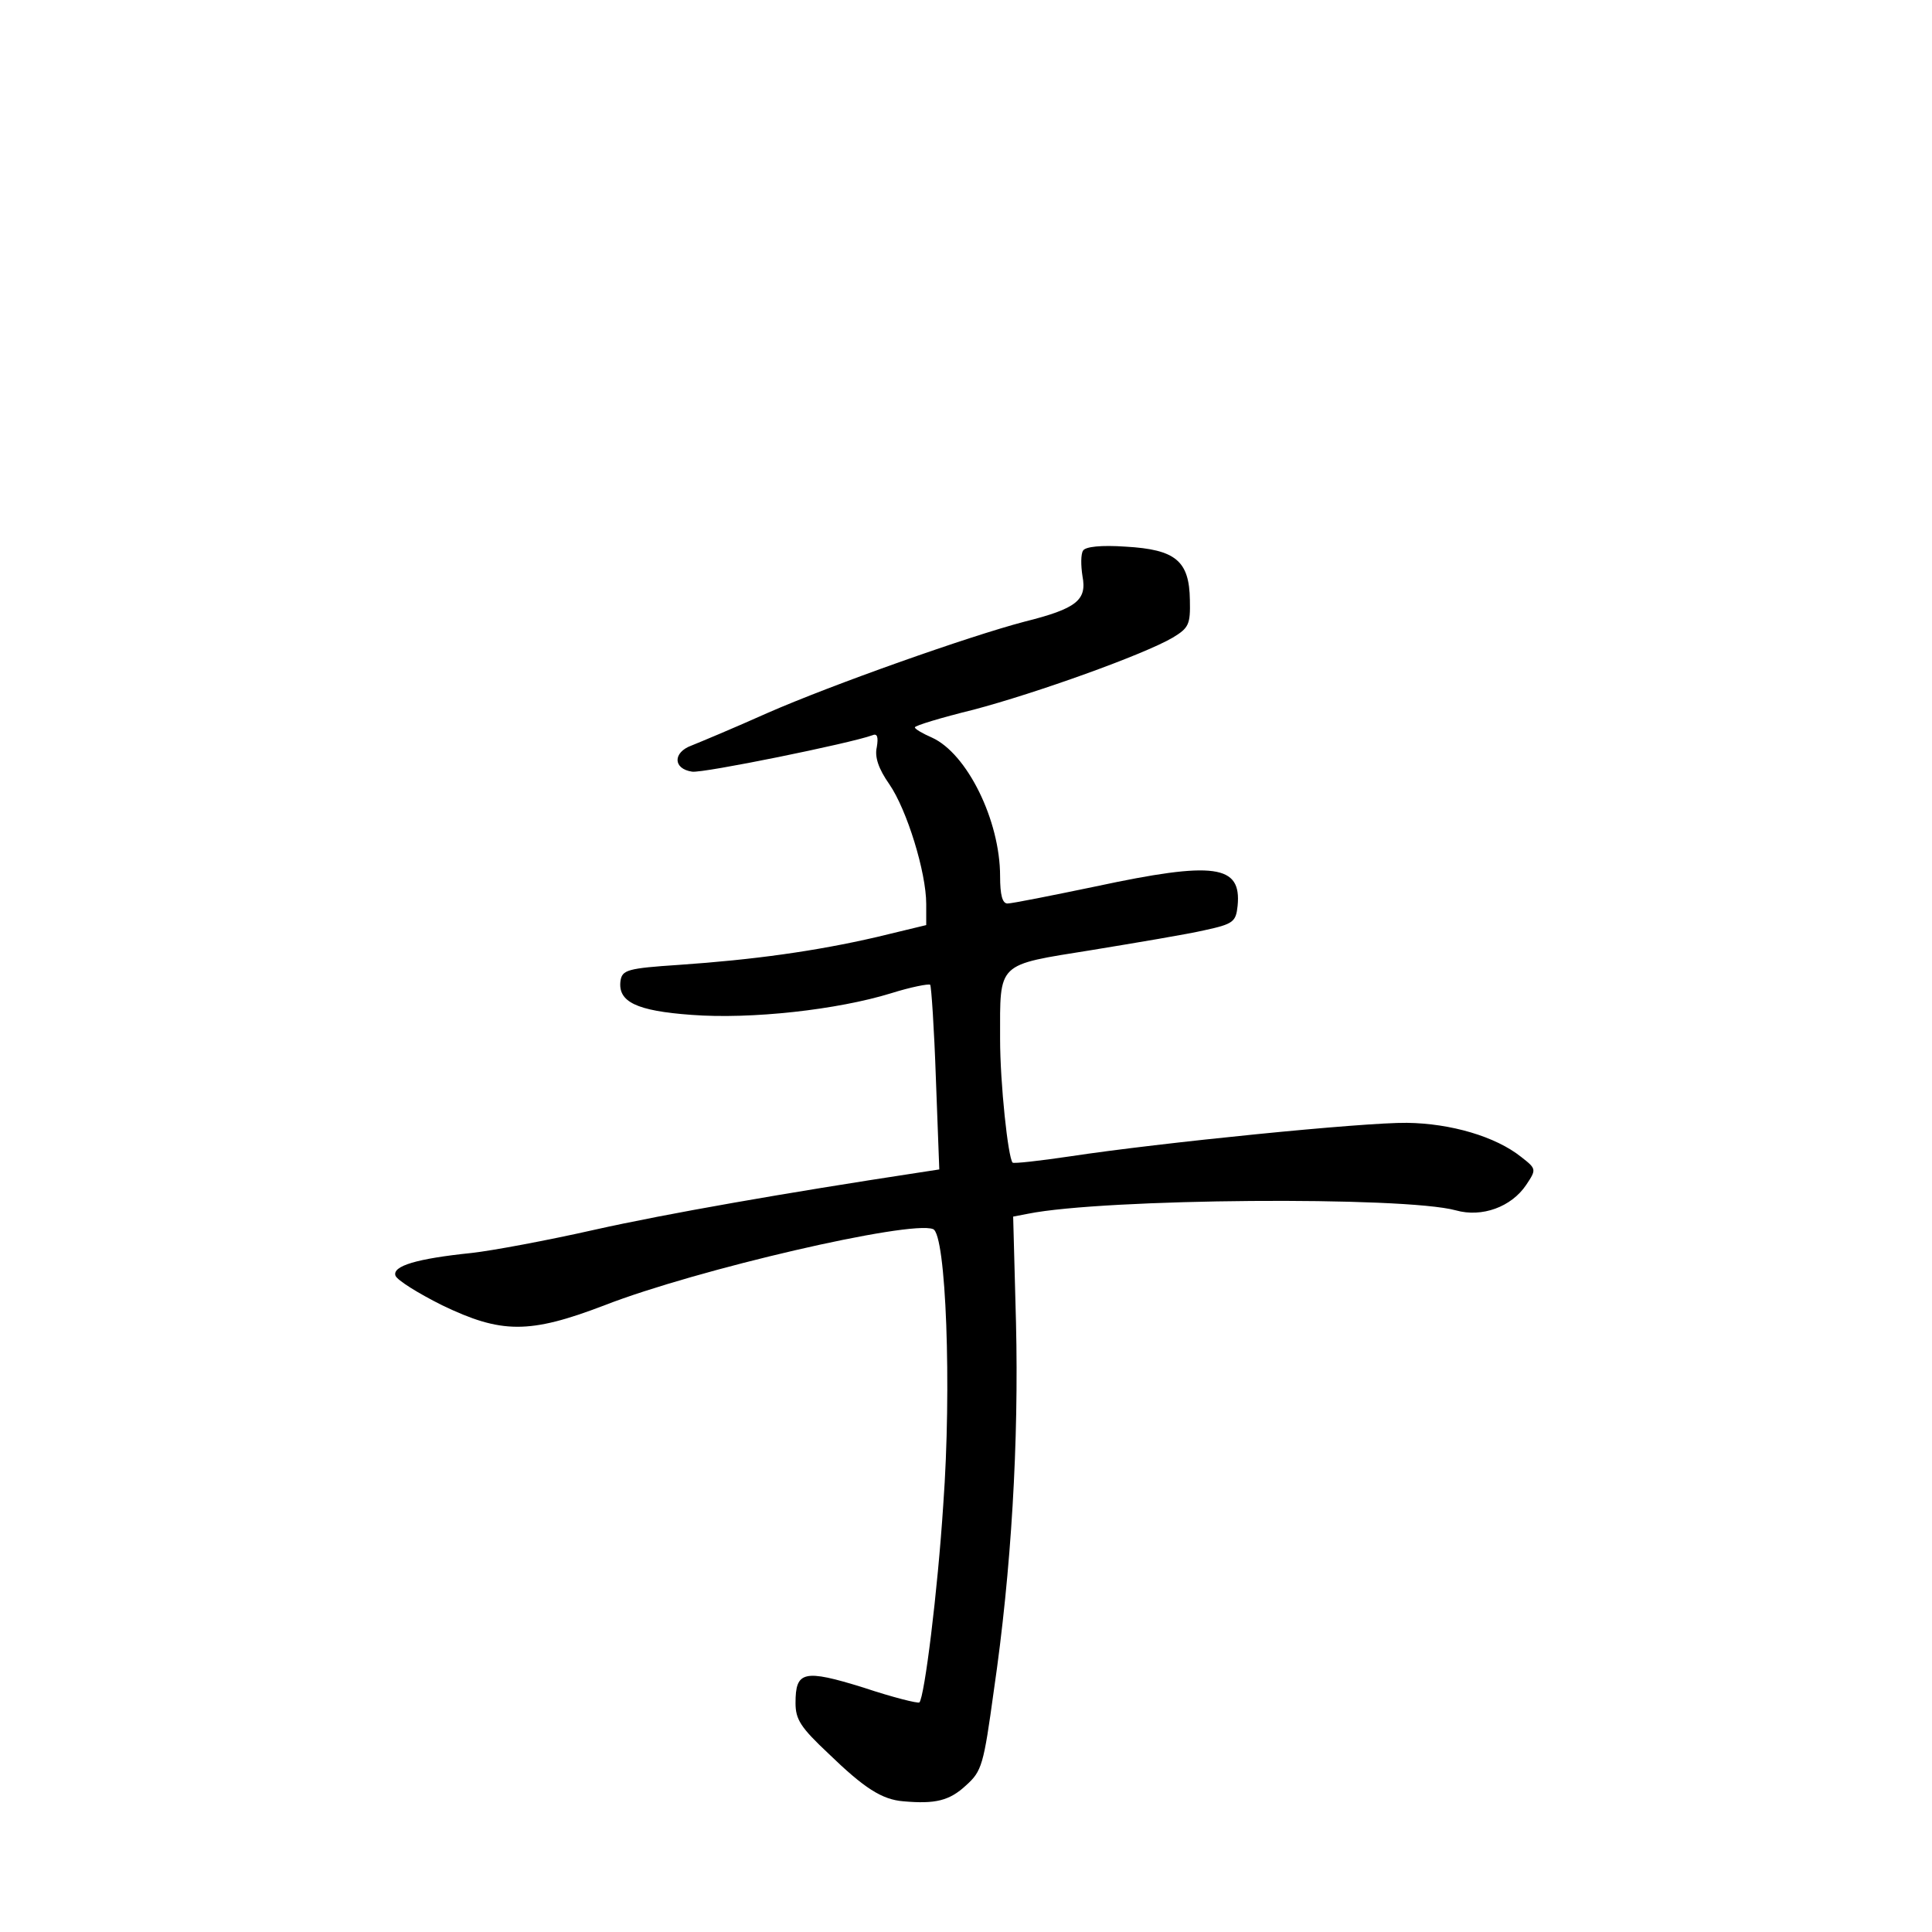 <?xml version="1.0" standalone="no"?>
<!DOCTYPE svg PUBLIC "-//W3C//DTD SVG 20010904//EN"
 "http://www.w3.org/TR/2001/REC-SVG-20010904/DTD/svg10.dtd">
<svg version="1.0" xmlns="http://www.w3.org/2000/svg"
 width="340pt" height="340pt" viewBox="0 0 340 340"
 preserveAspectRatio="xMidYMid meet">
<g transform="translate(0,340) scale(0.1,-0.1)"
fill="#000000" stroke="none">
<path d="M1906 2431 c-4 -6 -4 -26 -1 -45 8 -42 -10 -57 -102 -80 -99 -26
-339 -111 -453 -161 -58 -26 -118 -51 -133 -57 -33 -12 -33 -41 1 -46 19 -3
279 50 317 64 9 4 11 -3 8 -21 -4 -17 3 -38 22 -65 31 -45 65 -155 65 -211 l0
-37 -87 -21 c-108 -25 -217 -40 -348 -49 -91 -6 -100 -9 -103 -28 -5 -37 28
-53 125 -60 105 -8 257 9 351 38 35 11 66 17 69 15 2 -3 7 -77 10 -165 l6
-160 -39 -6 c-230 -35 -442 -72 -567 -100 -84 -19 -181 -37 -217 -41 -97 -10
-140 -23 -134 -40 3 -8 40 -31 82 -52 104 -50 153 -51 286 0 162 63 538 150
578 134 23 -8 33 -279 18 -485 -10 -154 -33 -338 -42 -348 -3 -2 -47 9 -98 26
-106 33 -120 29 -120 -27 0 -29 9 -43 58 -89 63 -61 94 -81 132 -84 56 -5 81
1 110 28 28 25 31 36 49 167 31 212 44 439 39 647 l-5 187 26 5 c134 27 662
31 753 6 46 -13 98 6 124 45 18 27 18 28 -9 49 -45 36 -124 59 -201 60 -76 1
-435 -35 -593 -59 -54 -8 -99 -13 -101 -11 -8 9 -22 139 -22 218 0 136 -7 129
161 156 79 13 169 28 199 35 51 11 55 15 58 43 7 72 -40 79 -250 34 -77 -16
-147 -30 -155 -30 -9 0 -13 15 -13 48 0 98 -58 216 -120 244 -16 7 -30 15 -30
18 0 3 46 17 103 31 110 29 300 97 351 127 28 17 31 23 30 66 -1 69 -25 89
-113 94 -43 3 -71 0 -75 -7z"/>
</g>
</svg>
